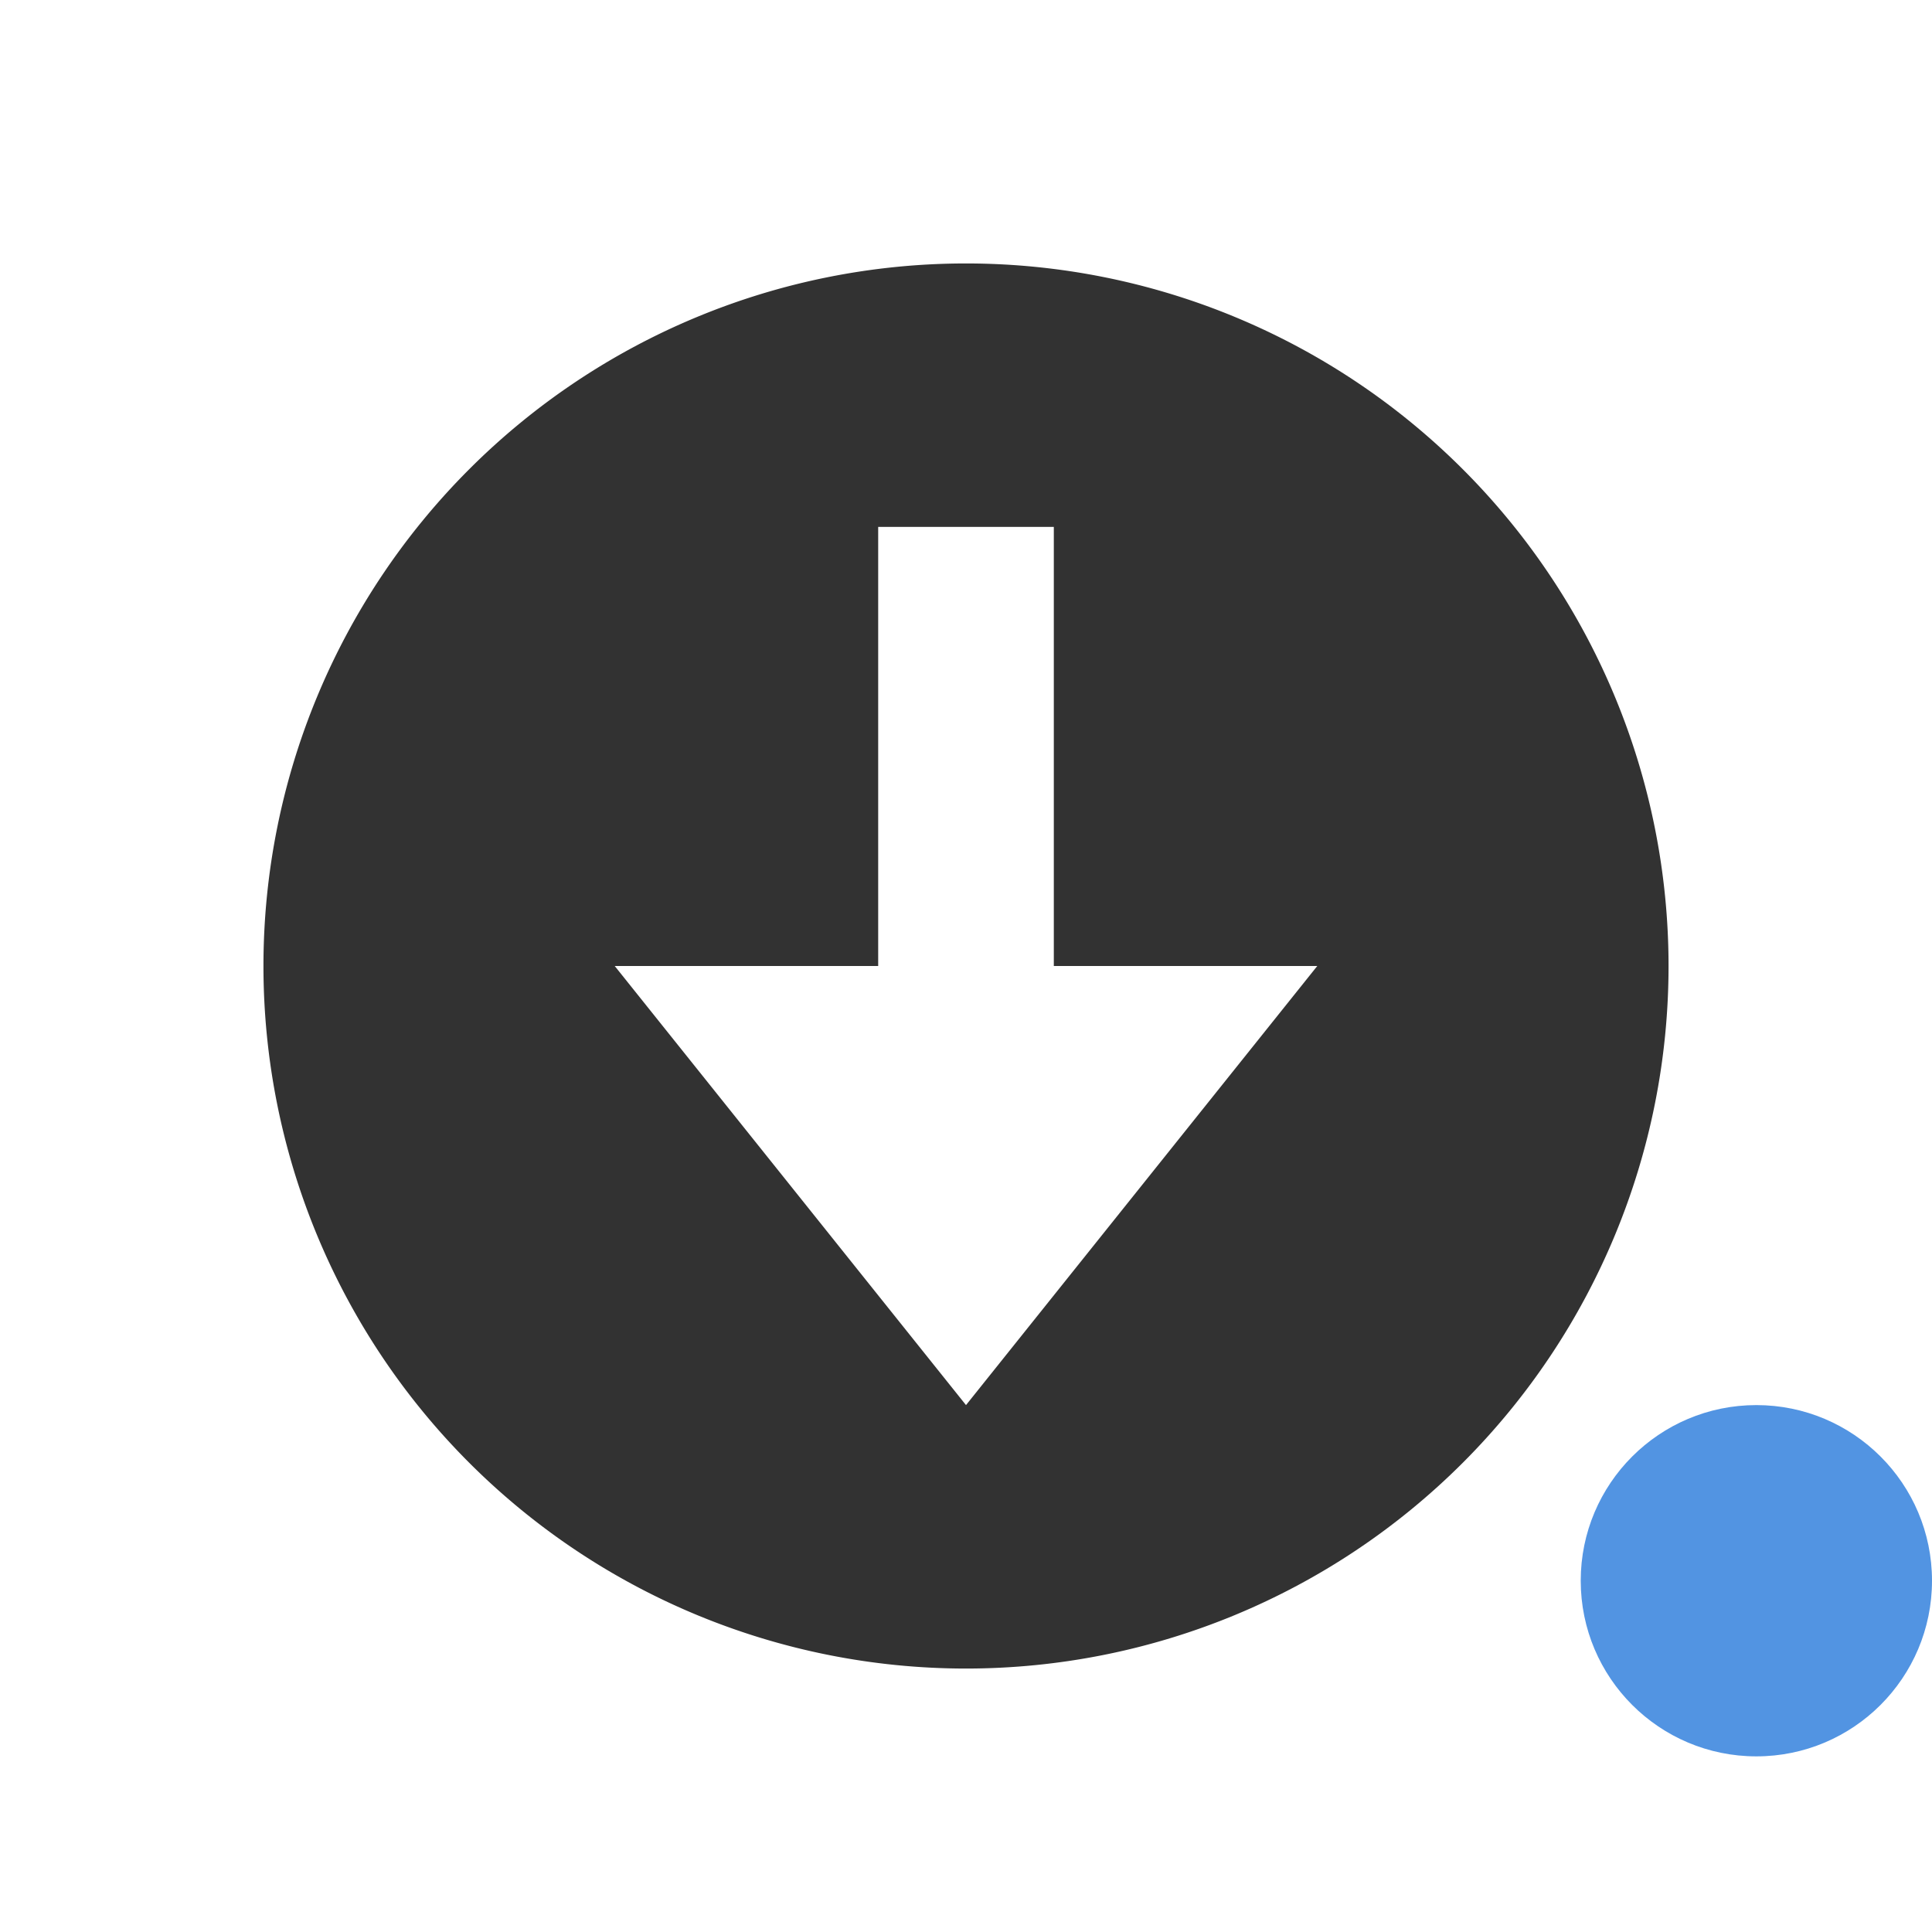 <svg xmlns="http://www.w3.org/2000/svg" width="22" height="22"><path d="M11 3a8 8 0 1 0 0 16 8 8 0 0 0 0-16zm-1 3h2v5h3l-4 5-4-5h3V6z" fill="currentColor" color="#323232"/><circle cx="20" cy="18" r="2" fill="currentColor" color="#5294e2"/></svg>